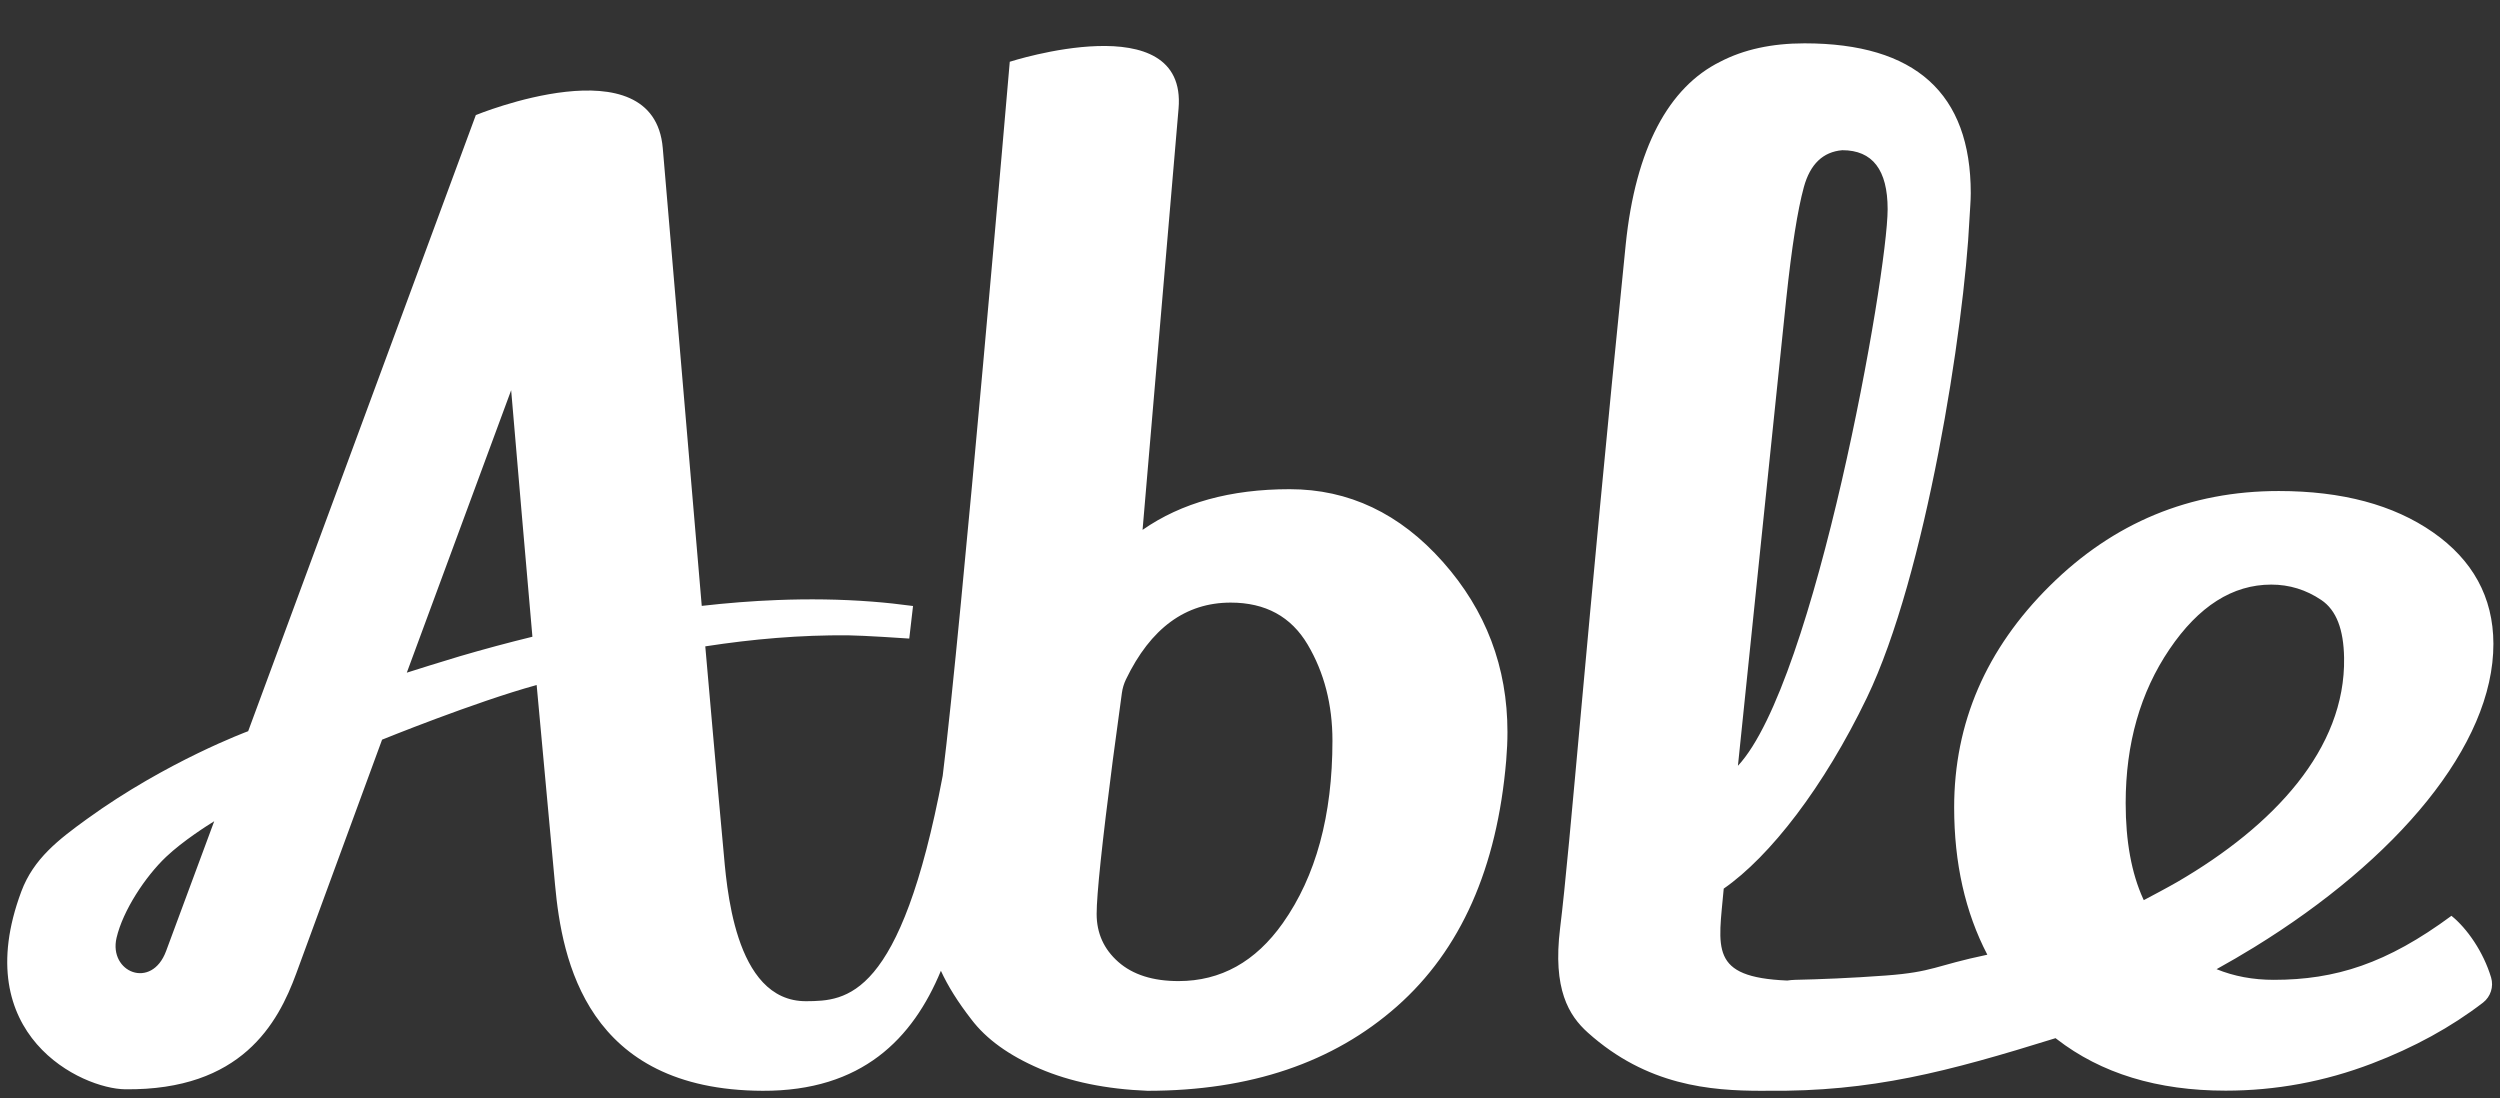 <?xml version="1.0" standalone="no"?>
<!DOCTYPE svg PUBLIC "-//W3C//DTD SVG 1.1//EN" "http://www.w3.org/Graphics/SVG/1.1/DTD/svg11.dtd">
<svg width="100%" height="100%" viewBox="0 0 617 271" version="1.1" xmlns="http://www.w3.org/2000/svg" xmlns:xlink="http://www.w3.org/1999/xlink" xml:space="preserve" style="fill-rule:evenodd;clip-rule:evenodd;stroke-linejoin:round;stroke-miterlimit:1.414;">
    <rect x="0" y="0" width="617" height="271" fill="#333333" stroke="none"/>
    <g id="Layer1" transform="matrix(0.885,2.18279e-32,-6.89227e-16,0.885,-529.544,-302.501)">
        <path d="M910.232,610.074C914.27,613.626 919.865,615.403 927.018,615.403C938.786,615.403 948.477,610.016 956.091,599.244C965.321,586.18 969.935,569.22 969.935,548.363C969.935,538.279 967.628,529.34 963.013,521.547C958.398,513.755 951.246,509.858 941.555,509.858C928.965,509.858 919.229,516.999 912.348,531.28C911.772,532.481 911.389,533.764 911.212,535.084C910.516,540.142 908.674,553.864 908.674,553.864C905.675,577.012 904.175,591.28 904.175,596.666C904.175,602.052 906.194,606.521 910.232,610.074ZM1089.71,646C1075.31,646 1057.64,644.564 1041.16,629.778C1035.85,625.016 1031.32,617.697 1033.42,600.633C1036.3,577.333 1040.61,519.796 1051.71,410.071C1054.45,383.064 1063.77,366.112 1078.05,359.033C1084.61,355.608 1092.45,353.895 1101.58,353.895C1132.48,353.895 1147.94,367.825 1147.94,395.684C1147.94,397.968 1147.7,400.358 1147.58,402.878C1146.15,432.978 1135.42,502.259 1118.97,536.386C1106.97,561.296 1091.96,580.645 1079.05,589.62C1077.59,606.264 1074.92,614.336 1096.76,615.253C1097.5,615.14 1098.24,615.073 1098.99,615.056C1105.74,614.906 1114.48,614.58 1124.25,613.853C1137.6,612.859 1137.87,611.115 1152.56,608.047C1146.39,596.195 1143.31,582.508 1143.31,566.985C1143.31,543.407 1152.2,522.806 1169.98,505.18C1187.76,487.554 1209.04,478.74 1233.82,478.74C1251.48,478.74 1265.82,482.575 1276.83,490.243C1287.84,497.912 1293.66,508.268 1293.69,521.318C1293.76,549.654 1266.68,581.551 1226.94,605.989C1223.54,608.077 1220.06,610.11 1216.49,612.082C1221.34,614.065 1226.66,615.056 1232.44,615.056C1249.64,615.056 1263.96,610.524 1281.99,597.201C1286.38,600.737 1290.91,607.288 1293.05,614.41C1293.81,616.973 1292.92,619.742 1290.82,621.389C1281.9,628.253 1271.55,633.918 1259.8,638.405C1246.61,643.441 1233.01,645.959 1219.02,645.959C1199.99,645.959 1184.28,641.156 1171.88,631.55L1171.59,631.322C1141.29,640.738 1120.24,646.301 1091.17,645.987C1090.78,645.994 1090.41,645.998 1090.06,645.999L1089.71,646ZM630.857,603.34C628.615,612.929 640.637,617.922 644.674,607.03C648.217,597.47 658.101,570.823 658.093,570.828C656.529,571.788 649.403,576.271 644.674,580.759C638.891,586.246 632.636,595.725 630.857,603.34ZM1083.01,555.366C1104.55,532.302 1124.76,418.406 1124.76,400.137C1124.76,389.176 1120.54,383.696 1112.12,383.696C1106.73,384.152 1103.16,387.578 1101.4,393.972C1099.65,400.366 1098.01,410.756 1096.49,425.142C1094.97,439.529 1083.01,555.366 1083.01,555.366ZM740.901,450.631C735.701,464.694 716.3,517.205 711.799,529.396C713.024,528.995 722.856,525.909 726.565,524.823C733.278,522.857 740.034,521.034 746.829,519.376C744.823,496.463 742.85,473.548 740.901,450.631ZM861.247,558.148C866.378,517.282 879.948,359.033 879.948,359.033C879.948,359.033 929.503,343.013 927.018,372.097C924.42,402.509 916.981,489.575 916.981,489.575C927.826,482.011 941.497,478.23 957.995,478.23C974.492,478.23 988.741,484.991 1000.74,498.513C1012.74,512.036 1018.74,527.85 1018.74,545.957C1018.74,548.478 1018.62,551.113 1018.39,553.864C1015.85,583.888 1005.7,606.75 987.933,622.45C970.166,638.15 946.977,646 918.365,646C906.829,645.542 896.791,643.479 888.254,639.812C879.717,636.145 873.371,631.561 869.218,626.06C865.523,621.31 862.697,616.801 860.743,612.533C852.903,631.465 838.749,646.105 811.018,645.999C761.966,645.813 755.074,609.553 753.146,588.612C751.666,572.539 748.488,538.268 748.011,532.84C730.775,537.575 704.905,548.081 704.905,548.081C700.422,560.235 688.386,593.076 680.958,613.308C675.86,627.195 665.711,645.935 633.26,645.578C621.201,645.446 589.314,630.558 604.298,590.42C607.721,581.252 614.713,575.921 622.594,570.213C644.875,554.078 667.562,545.718 667.562,545.718L731.049,373.901C731.049,373.901 780.66,353.509 783.18,383.105C785.44,409.65 793.437,503.748 794.05,510.772C801.023,509.977 808.022,509.418 815.034,509.144C823.864,508.798 832.716,508.9 841.528,509.58C845.355,509.875 849.169,510.288 852.972,510.803L851.92,519.887C851.258,519.822 838.953,519.02 834.942,518.983C821.585,518.861 808.237,520.023 795.037,522.058C795.037,522.058 798.795,565.033 800.073,578.601C800.96,588.016 802.829,621.157 823.207,621.014C834.364,620.936 849.504,620.394 861.247,558.148ZM1196.19,592.833L1196.56,592.637C1198.01,591.876 1203.15,589.147 1205.57,587.74C1232.44,572.1 1252.49,550.654 1252.05,525.266C1251.92,517.37 1249.93,511.99 1245.69,509.128C1241.44,506.267 1236.8,504.836 1231.75,504.836C1220.97,504.836 1211.5,510.845 1203.36,522.863C1195.22,534.881 1191.14,549.187 1191.14,565.783C1191.14,576.429 1192.77,585.333 1196.03,592.493L1196.19,592.833Z" style="fill:white;"/>
    </g>
</svg>
